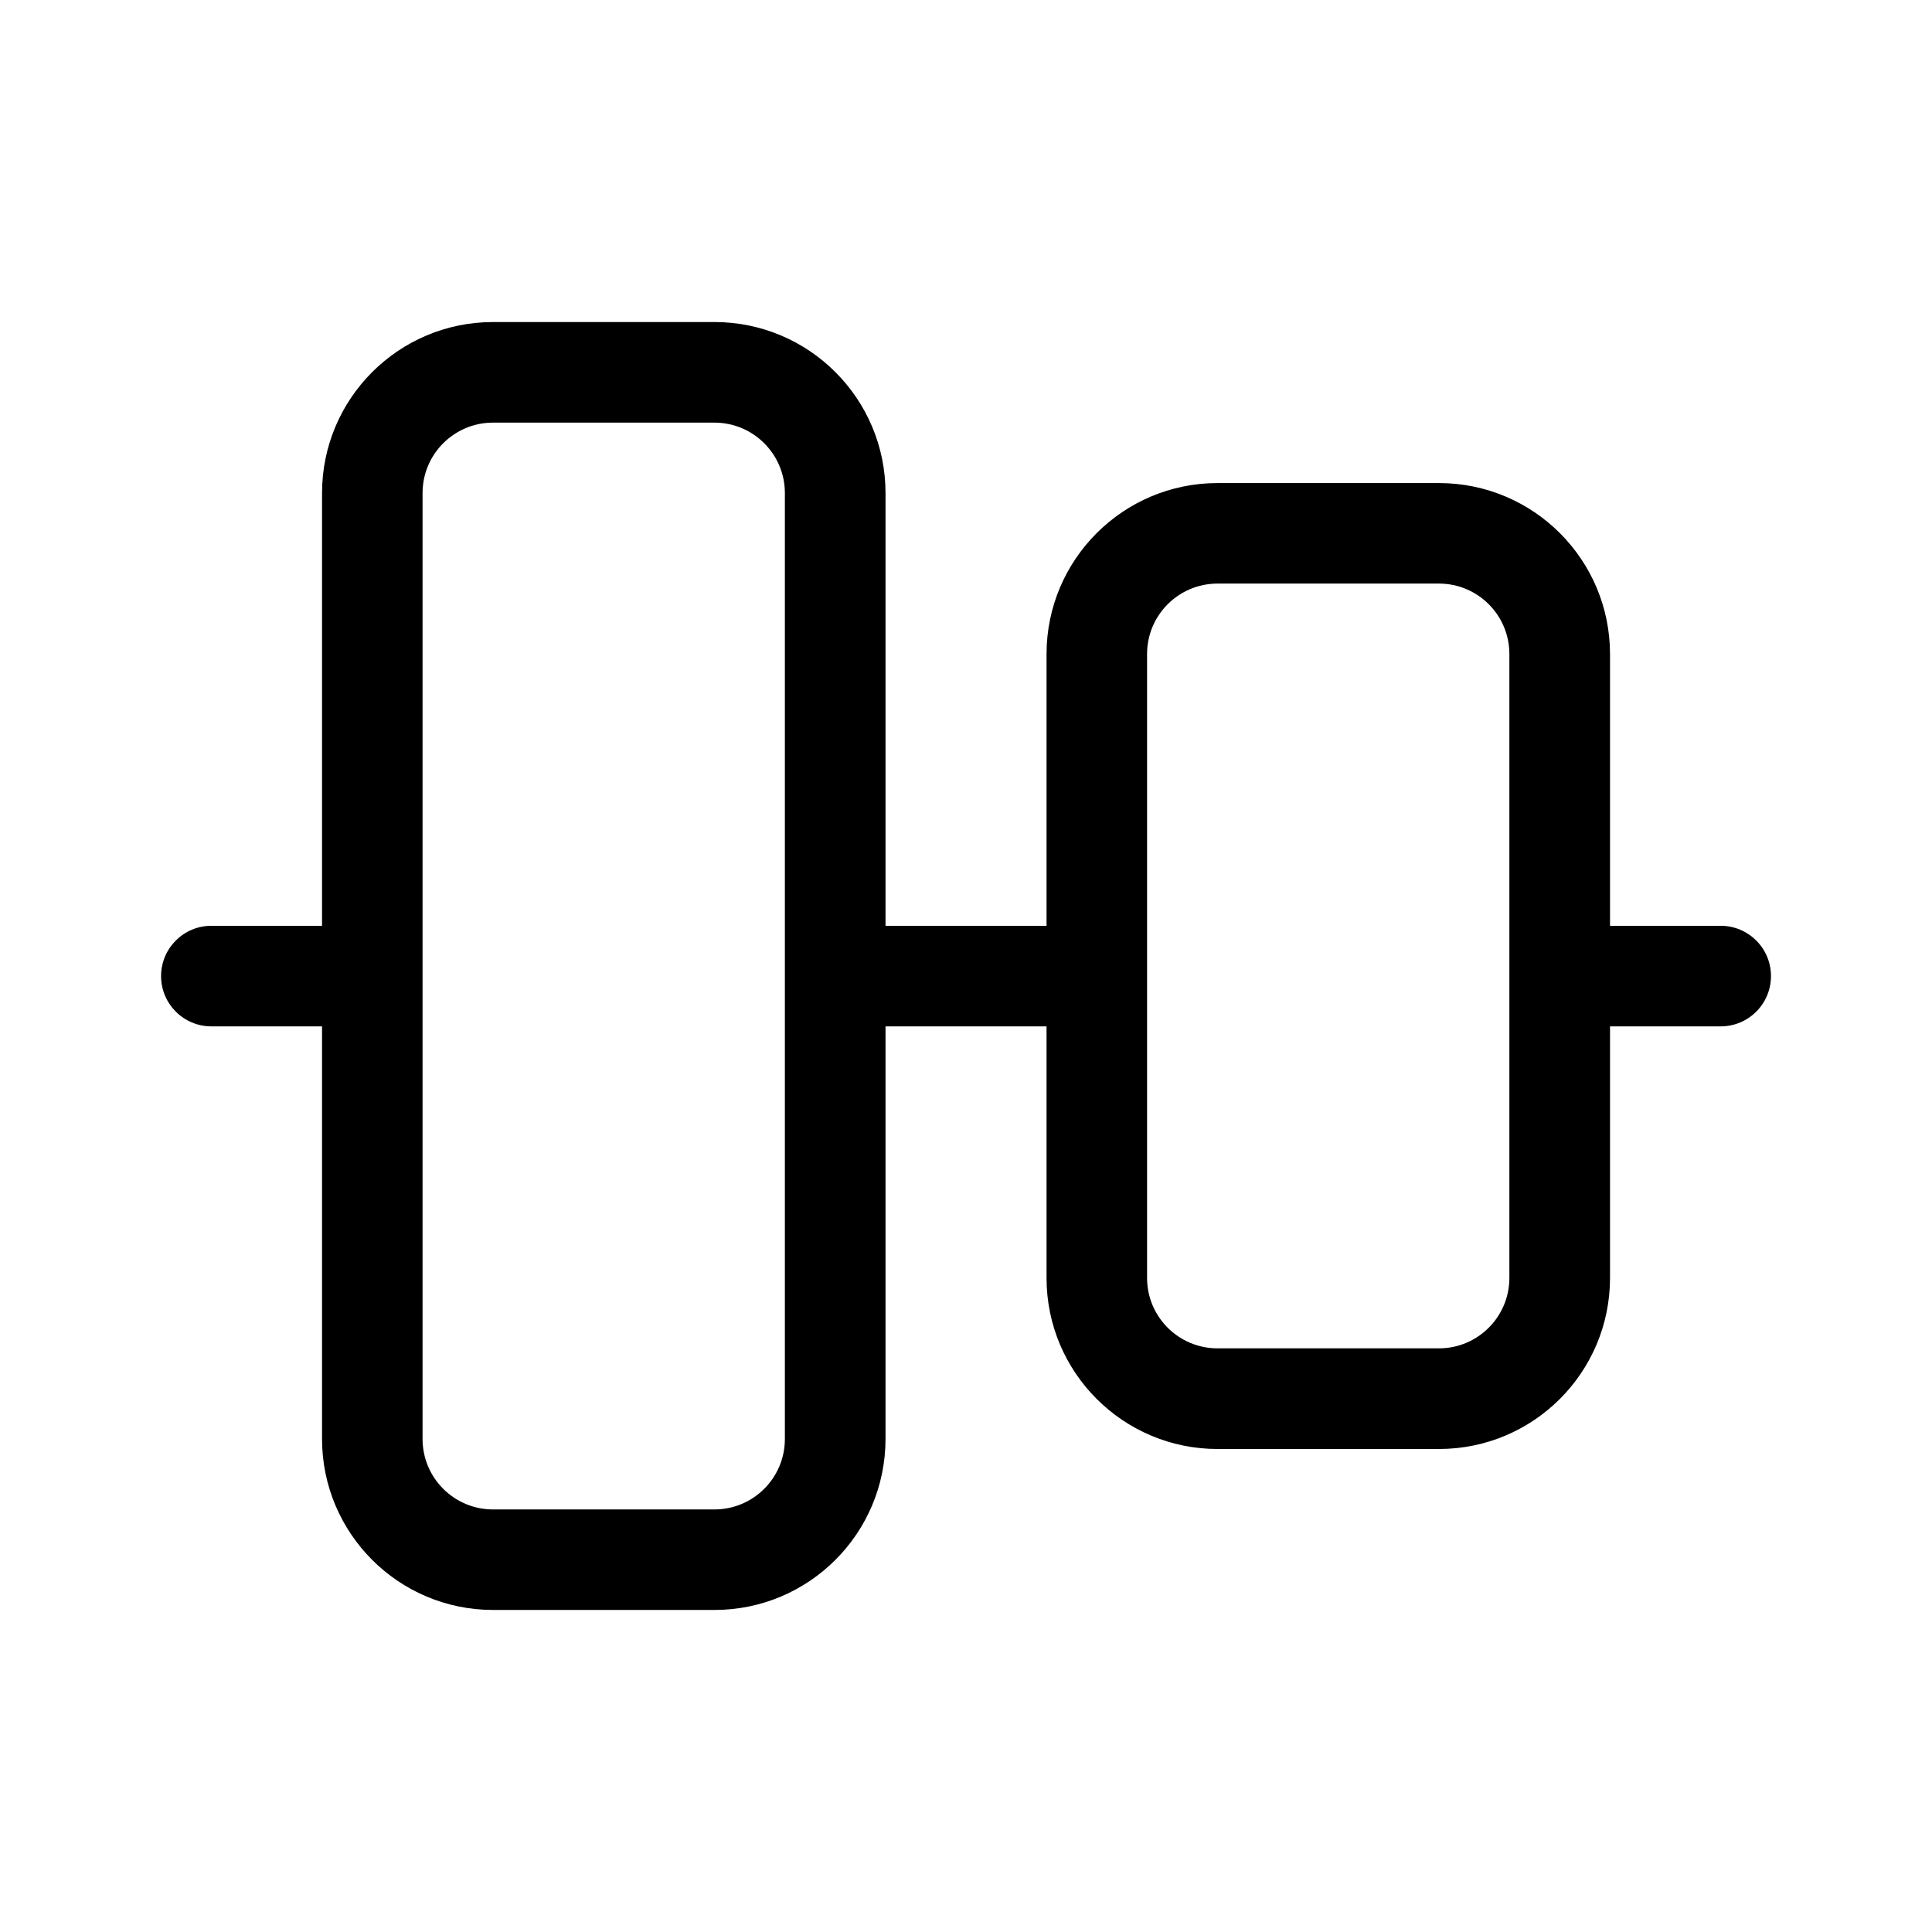 <!-- Generated by IcoMoon.io -->
<svg version="1.1" xmlns="http://www.w3.org/2000/svg" width="32" height="32" viewBox="0 0 32 32">
<title>align-center-horizontal</title>
<path d="M29.333 16.167c0 0.46-0.373 0.833-0.833 0.833h-1.833v4.167c0 1.565-1.269 2.833-2.833 2.833v0h-3.667c-1.565 0-2.833-1.269-2.833-2.833v0-4.167h-2.667v6.833c0 1.565-1.269 2.833-2.833 2.833v0h-3.667c-1.565 0-2.833-1.269-2.833-2.833v0-6.833h-1.833c-0.46 0-0.833-0.373-0.833-0.833s0.373-0.833 0.833-0.833v0h1.833v-7.167c0-1.565 1.269-2.833 2.833-2.833v0h3.667c1.565 0 2.833 1.269 2.833 2.833v0 7.167h2.667v-4.5c0-1.565 1.269-2.833 2.833-2.833v0h3.667c1.565 0 2.833 1.269 2.833 2.833v0 4.5h1.833c0.46 0 0.833 0.373 0.833 0.833zM25 10.833c0-0.644-0.522-1.167-1.167-1.167v0h-3.667c-0.644 0-1.167 0.522-1.167 1.167v0 10.333c0 0.645 0.523 1.167 1.167 1.167h3.667c0.644 0 1.167-0.522 1.167-1.167v0-10.333zM11.833 7h-3.667c-0.644 0-1.167 0.522-1.167 1.167v0 15.667c0 0.645 0.523 1.167 1.167 1.167h3.667c0.644 0 1.167-0.522 1.167-1.167v0-15.667c0-0.644-0.522-1.167-1.167-1.167v0z"></path>
</svg>
